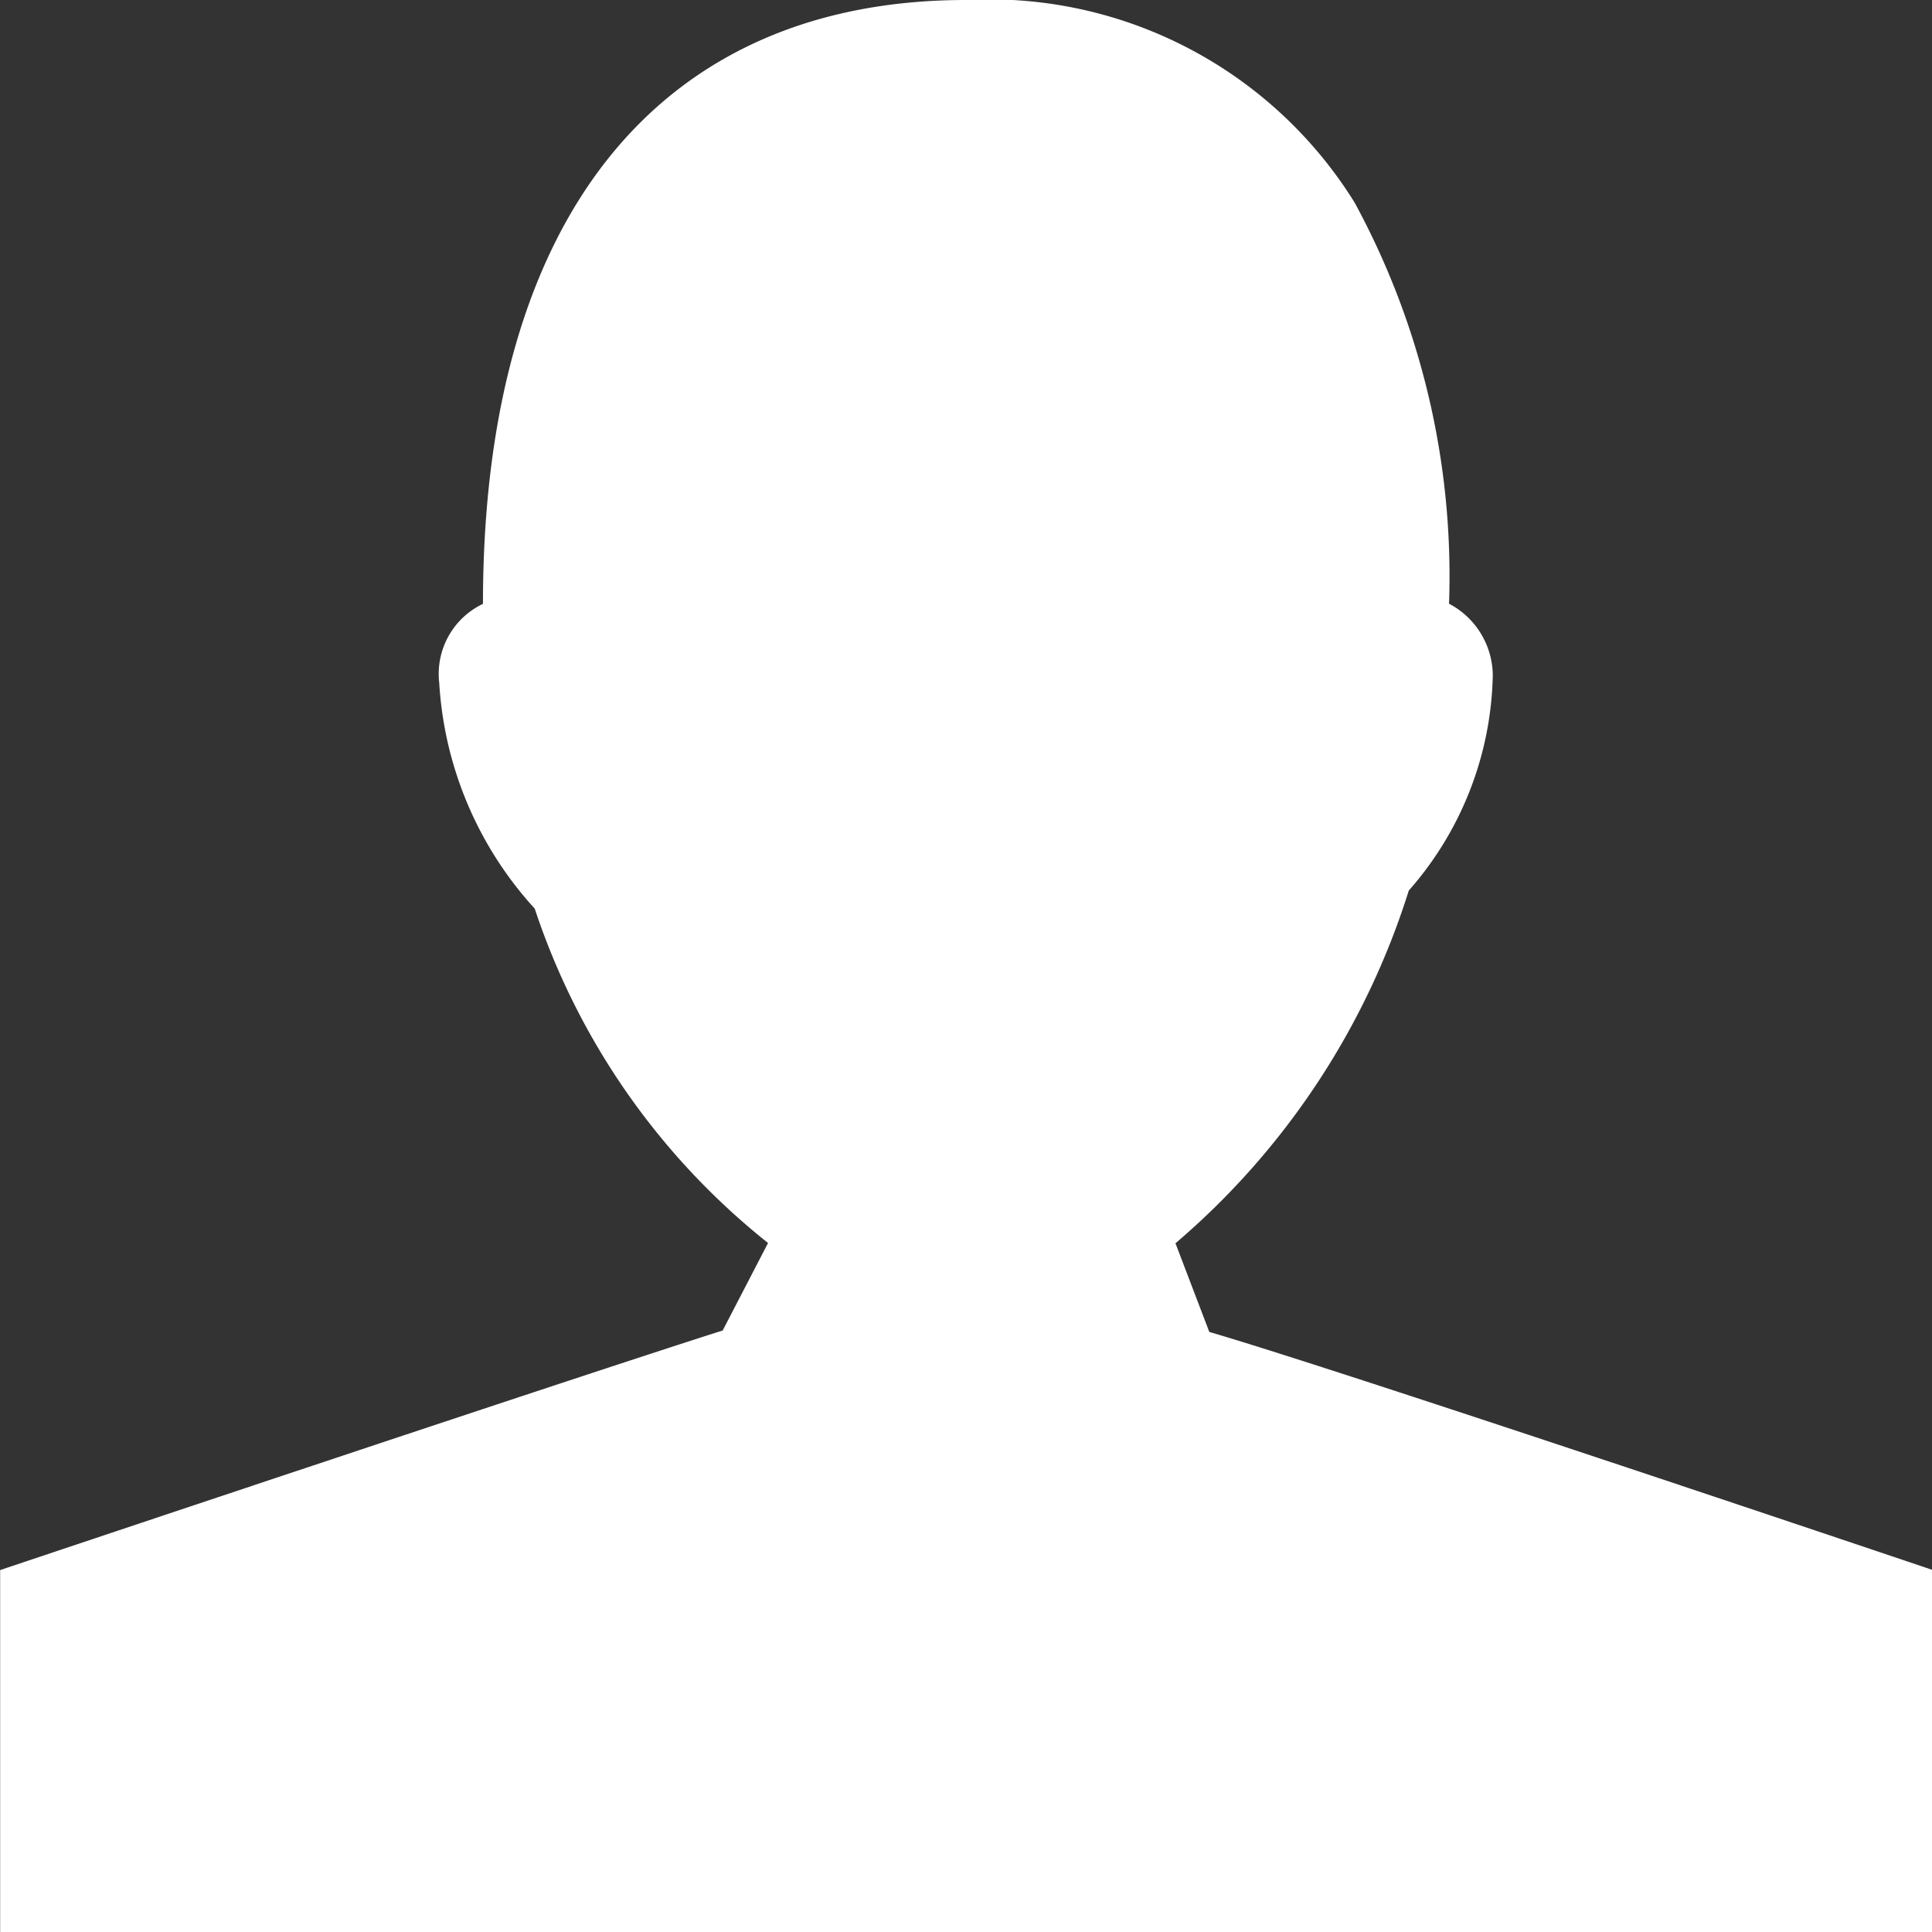 <svg xmlns="http://www.w3.org/2000/svg" width="13.249" height="13.249" viewBox="0 0 13.249 13.249">
  <rect x="0" y="0" width="13.249" height="13.249" fill="#333333" stroke="none"/>
  <path id="Path_664" data-name="Path 664" d="M6193.98,3043.905s-4.03-1.361-4.956-1.631l-.232-.608a5.236,5.236,0,0,0,1.6-2.419,2.3,2.3,0,0,0,.576-1.475.56.56,0,0,0-.3-.492,5.366,5.366,0,0,0-.647-2.75,2.949,2.949,0,0,0-2.666-1.39c-2.071,0-3.312,1.45-3.312,4.141v0a.532.532,0,0,0-.3.541,2.516,2.516,0,0,0,.655,1.549,4.892,4.892,0,0,0,1.6,2.293l-.311.6c-1.014.322-4.955,1.643-4.955,1.643v2.484h13.249Z" transform="translate(-6180.731 -3033.14)" fill="#fff"/>
</svg>
